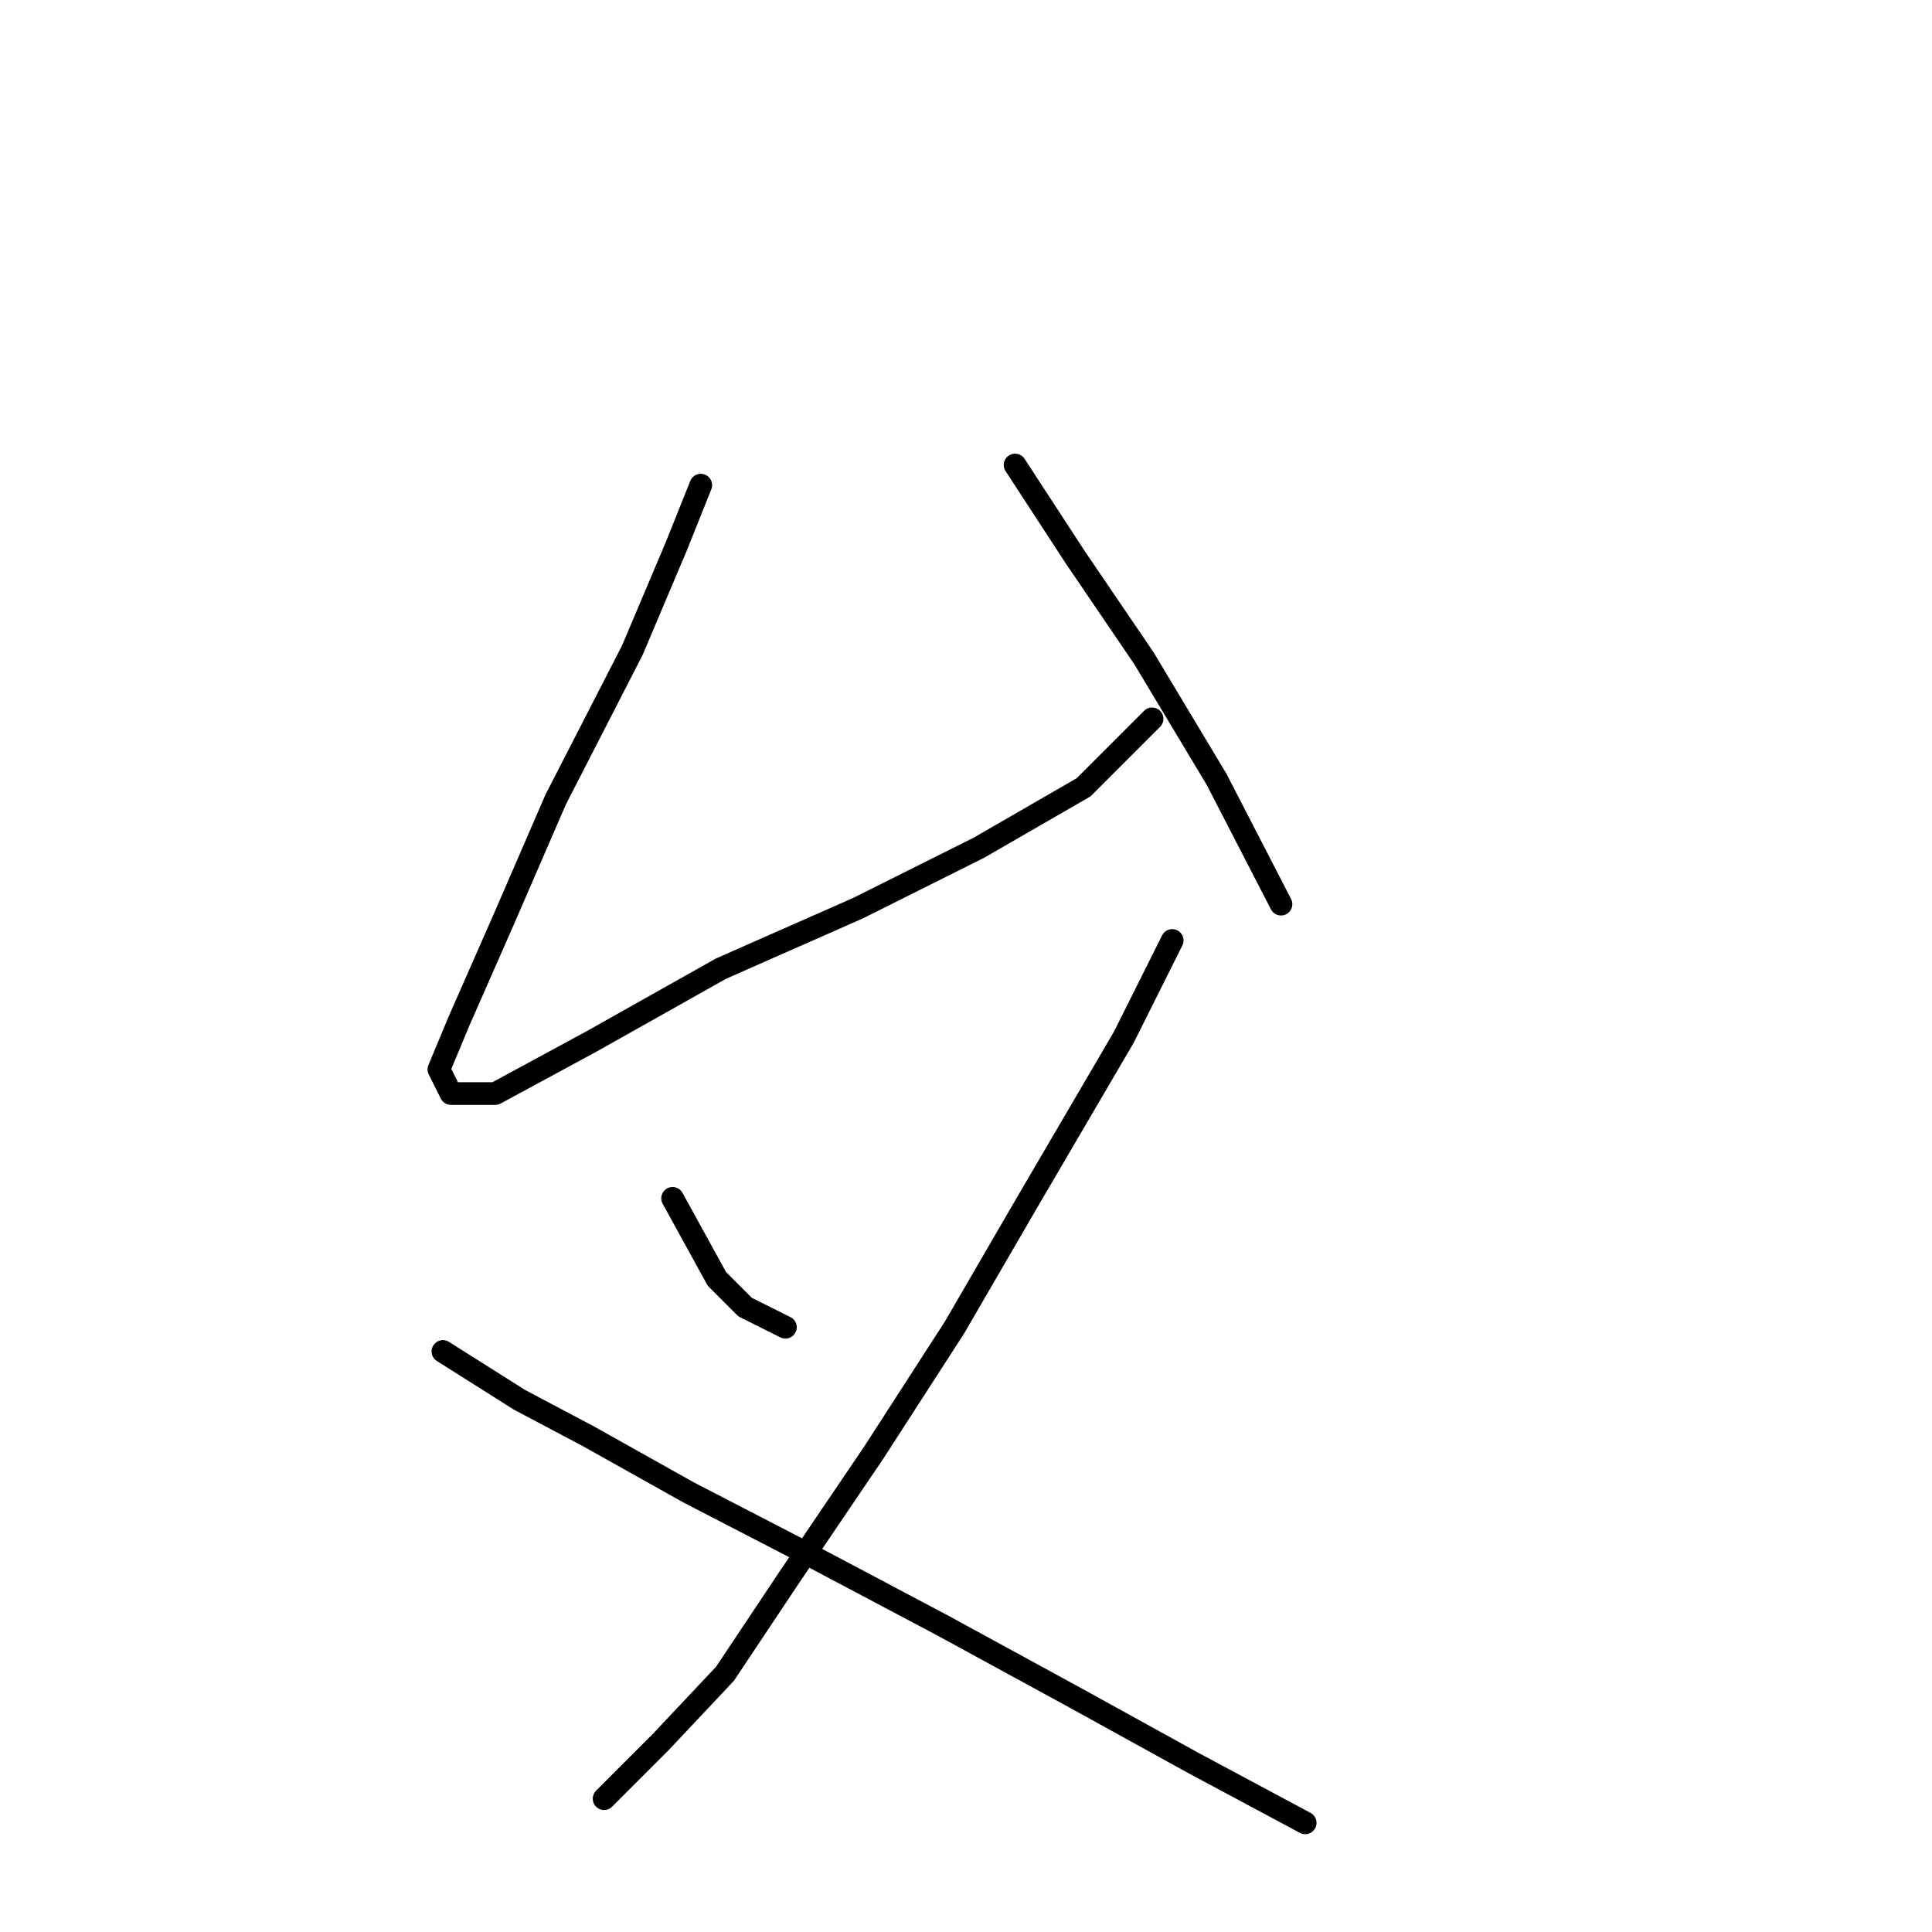<?xml version="1.0" standalone="no"?>
    <svg width="256" height="256" xmlns="http://www.w3.org/2000/svg" version="1.1">
    <polyline stroke="black" stroke-width="3" stroke-linecap="round" fill="transparent" stroke-linejoin="round" points="92.858 64.282 89.655 72.291 83.782 86.172 73.638 105.927 66.697 121.944 60.824 135.292 58.154 141.699 59.756 144.902 65.629 144.902 78.443 137.961 95.528 128.351 113.681 120.342 129.698 112.334 143.58 104.325 152.656 95.249 152.656 95.249 " />
        <polyline stroke="black" stroke-width="3" stroke-linecap="round" fill="transparent" stroke-linejoin="round" points="134.503 61.613 142.512 73.892 151.588 87.24 161.199 103.257 169.741 119.808 169.741 119.808 " />
        <polyline stroke="black" stroke-width="3" stroke-linecap="round" fill="transparent" stroke-linejoin="round" points="89.121 158.784 94.994 169.462 98.731 173.199 104.071 175.869 104.071 175.869 " />
        <polyline stroke="black" stroke-width="3" stroke-linecap="round" fill="transparent" stroke-linejoin="round" points="155.326 124.614 148.919 137.427 136.105 159.318 126.495 175.869 115.816 192.42 104.604 208.971 96.062 221.785 87.519 230.861 80.045 238.336 80.045 238.336 " />
        <polyline stroke="black" stroke-width="3" stroke-linecap="round" fill="transparent" stroke-linejoin="round" points="58.688 179.072 68.833 185.479 77.909 190.284 91.257 197.759 106.74 205.768 124.893 215.378 142.512 224.988 157.995 233.531 172.945 241.539 172.945 241.539 " />
        </svg>